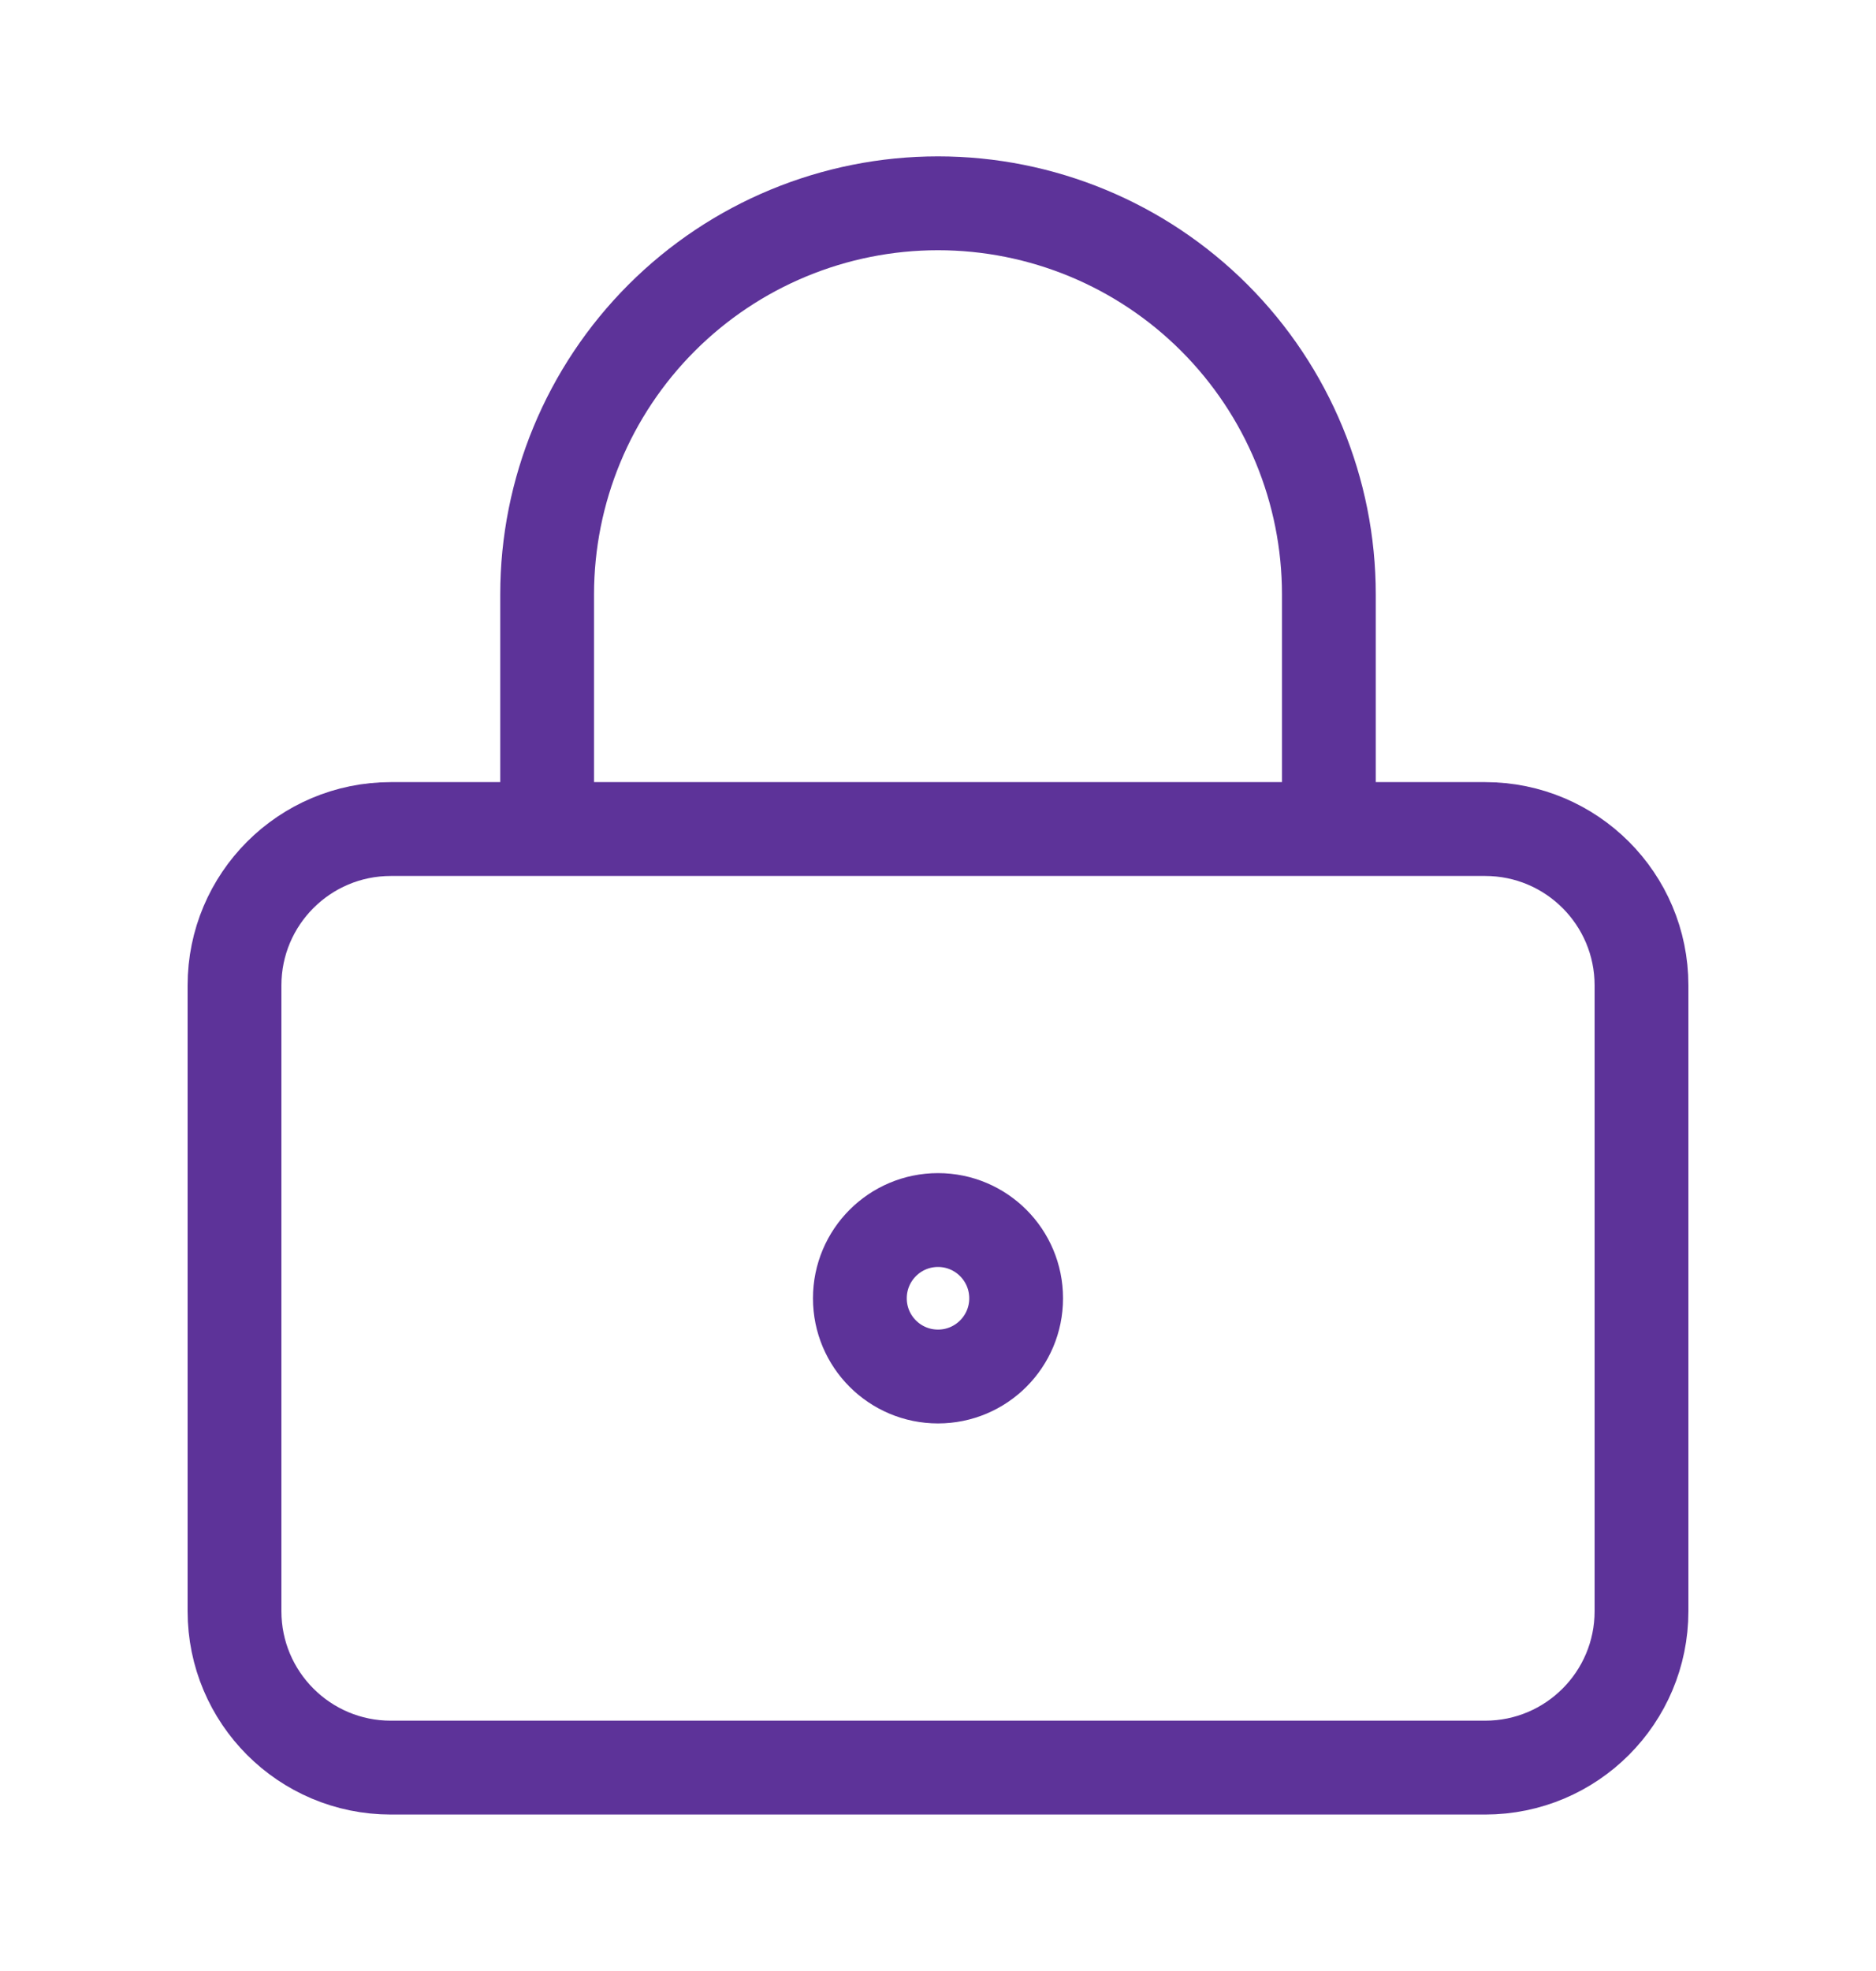 <svg width="20" height="21" viewBox="0 0 20 21" fill="none" xmlns="http://www.w3.org/2000/svg">
<path d="M5.833 8.833V6.333C5.833 5.228 6.272 4.168 7.054 3.386C7.835 2.605 8.895 2.166 10 2.166C11.105 2.166 12.165 2.605 12.946 3.386C13.728 4.168 14.167 5.228 14.167 6.333V8.833M10.833 13.833C10.833 14.293 10.46 14.666 10 14.666C9.54 14.666 9.167 14.293 9.167 13.833C9.167 13.372 9.54 12.999 10 12.999C10.46 12.999 10.833 13.372 10.833 13.833ZM4.167 8.833H15.833C16.754 8.833 17.5 9.579 17.5 10.499V17.166C17.5 18.087 16.754 18.833 15.833 18.833H4.167C3.246 18.833 2.5 18.087 2.5 17.166V10.499C2.5 9.579 3.246 8.833 4.167 8.833Z" stroke="#5D3399" stroke-linecap="round" stroke-linejoin="round"/>
</svg>
